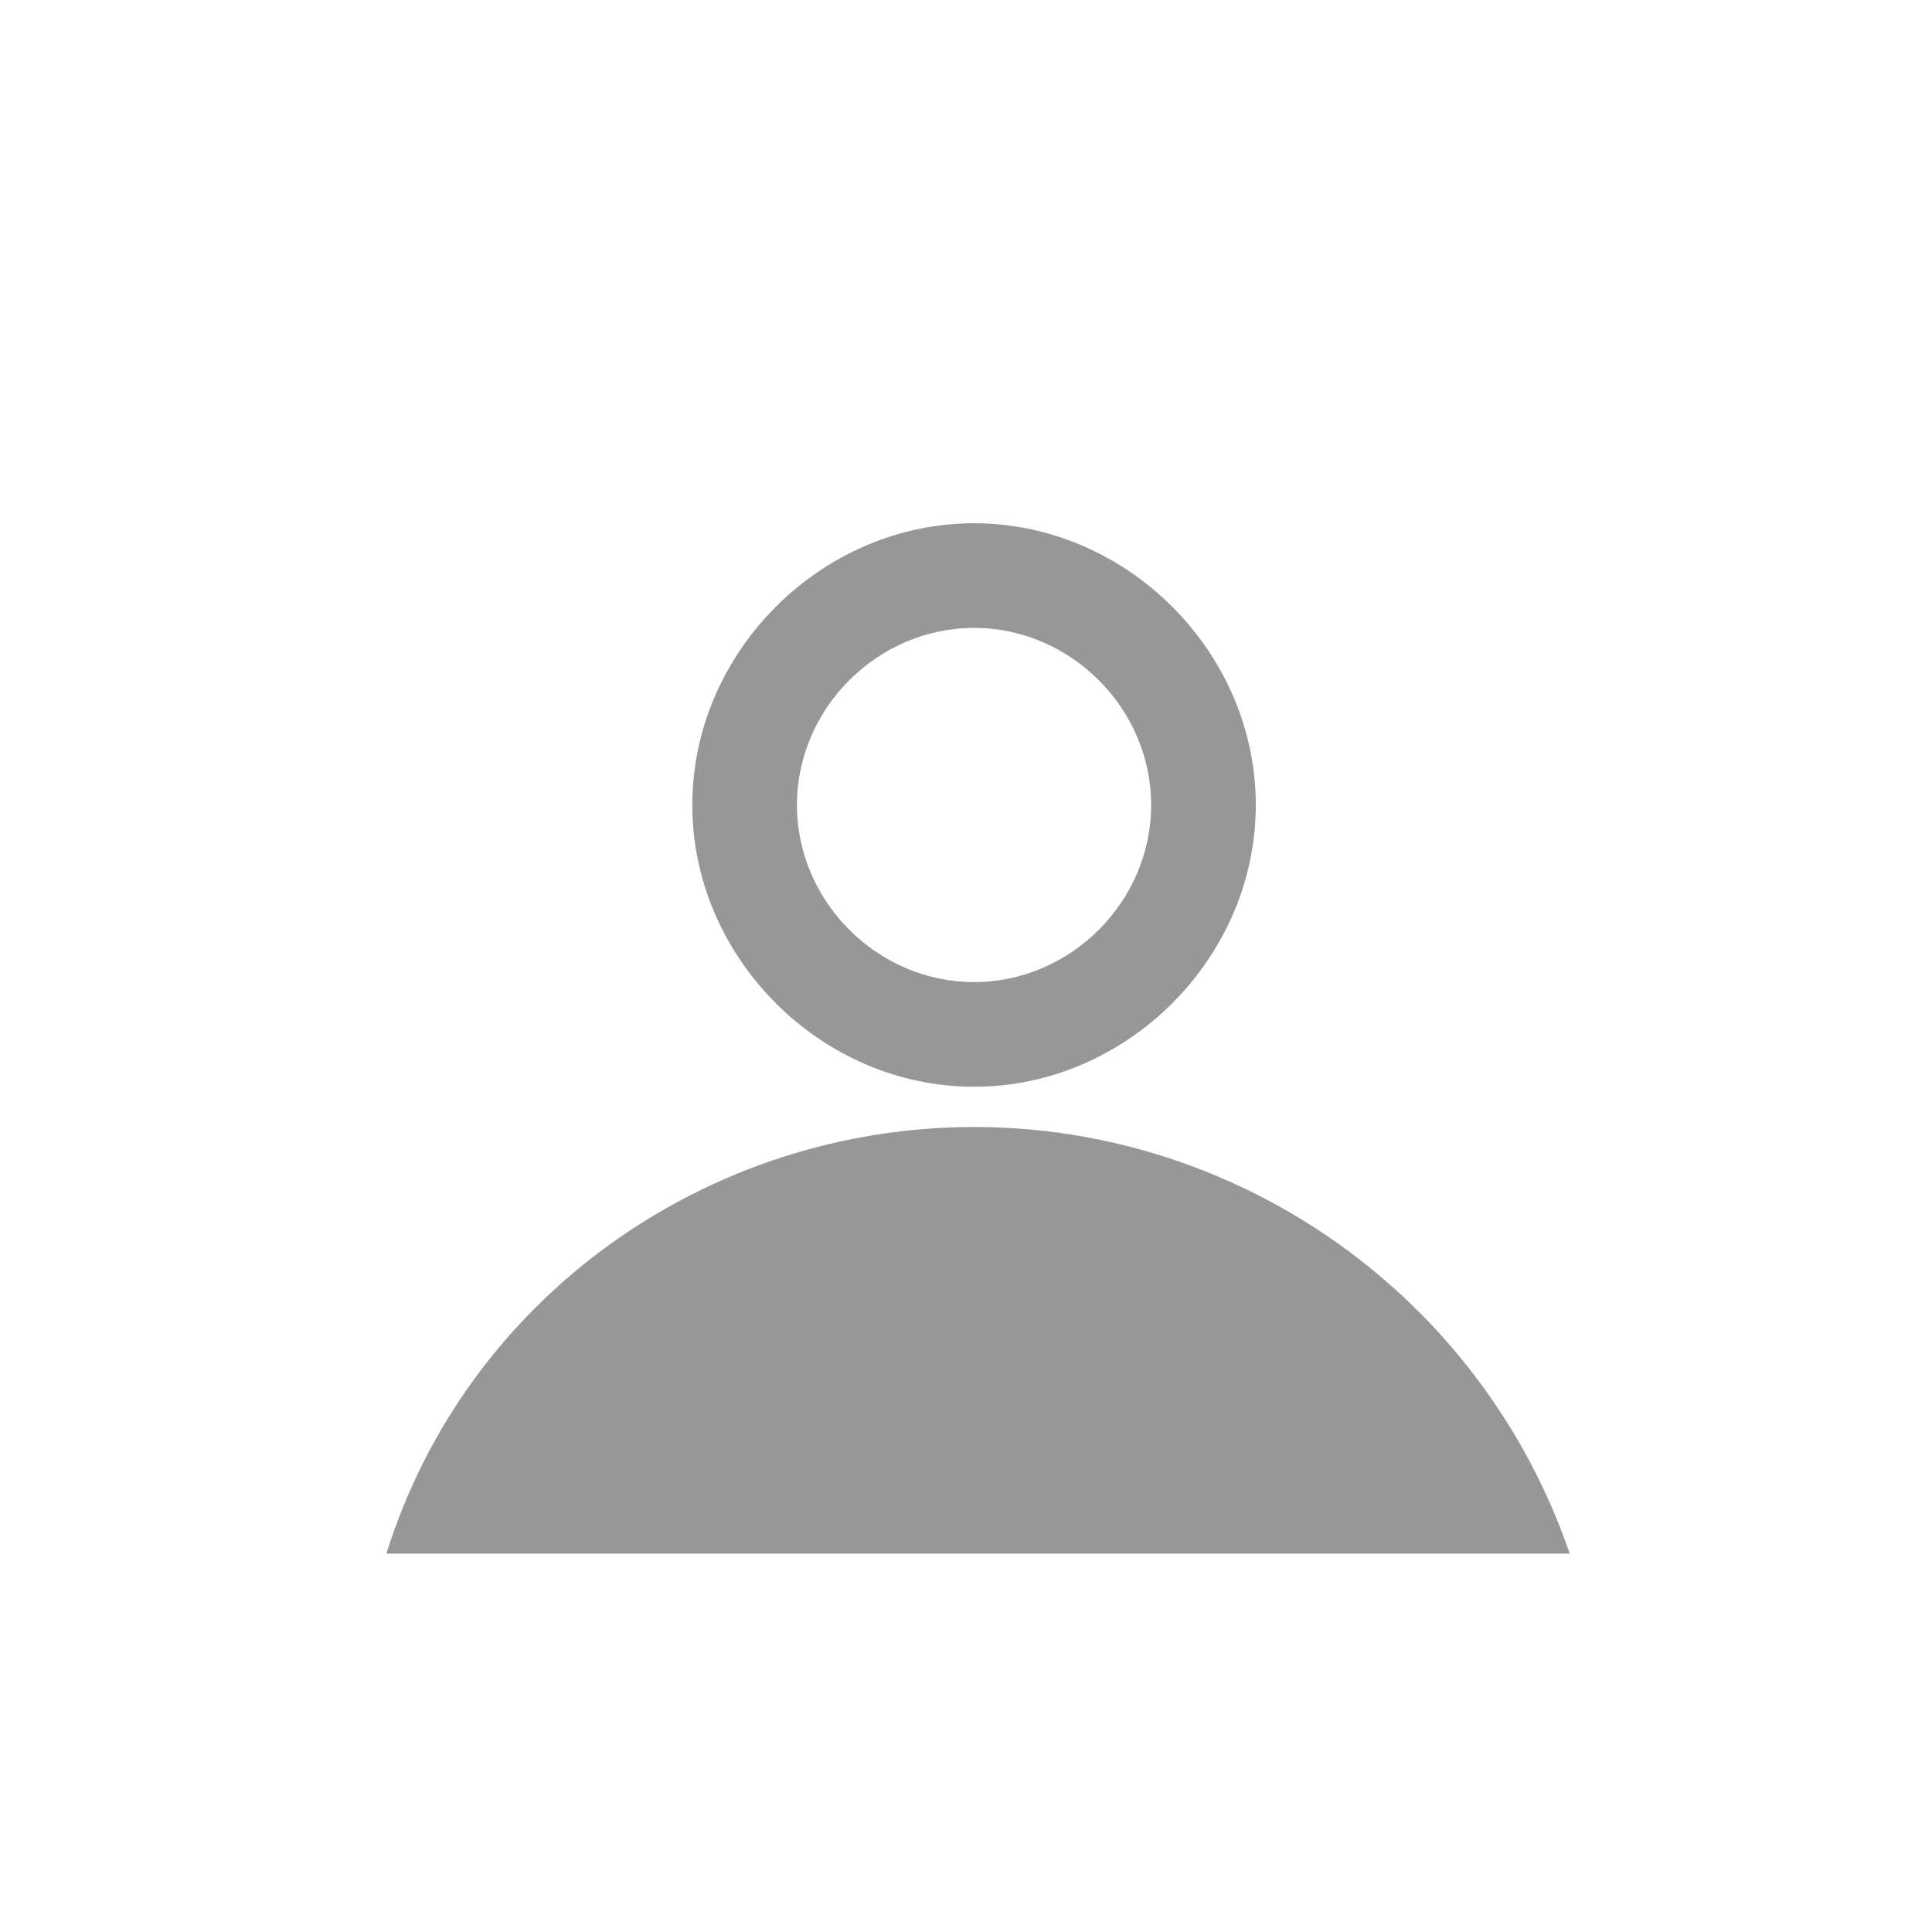 <?xml version="1.0" encoding="utf-8"?>
<!-- Generator: Adobe Illustrator 19.0.0, SVG Export Plug-In . SVG Version: 6.00 Build 0)  -->
<svg version="1.1" id="ed66308d-7458-4d27-93a9-793235f633de"
	 xmlns="http://www.w3.org/2000/svg" xmlns:xlink="http://www.w3.org/1999/xlink" x="0px" y="0px" viewBox="-112 114 24 24"
	 style="enable-background:new -112 114 24 24;" xml:space="preserve">
<style type="text/css">
	.st0{fill:#979797;}
</style>
<title>S</title>
<path class="st0" d="M-99.9,128c-3.3,0-6.3,2.1-7.3,5.3h14.7C-93.6,130.1-96.6,128-99.9,128z"/>
<path class="st0" d="M-99.9,127.5c1.9,0,3.5-1.6,3.5-3.5c0-1.9-1.6-3.5-3.5-3.5c-1.9,0-3.5,1.6-3.5,3.5
	C-103.4,125.9-101.8,127.5-99.9,127.5z M-99.9,121.8c1.2,0,2.2,1,2.2,2.2c0,1.2-1,2.2-2.2,2.2c-1.2,0-2.2-1-2.2-2.2
	C-102.1,122.8-101.1,121.8-99.9,121.8L-99.9,121.8z"/>
</svg>
